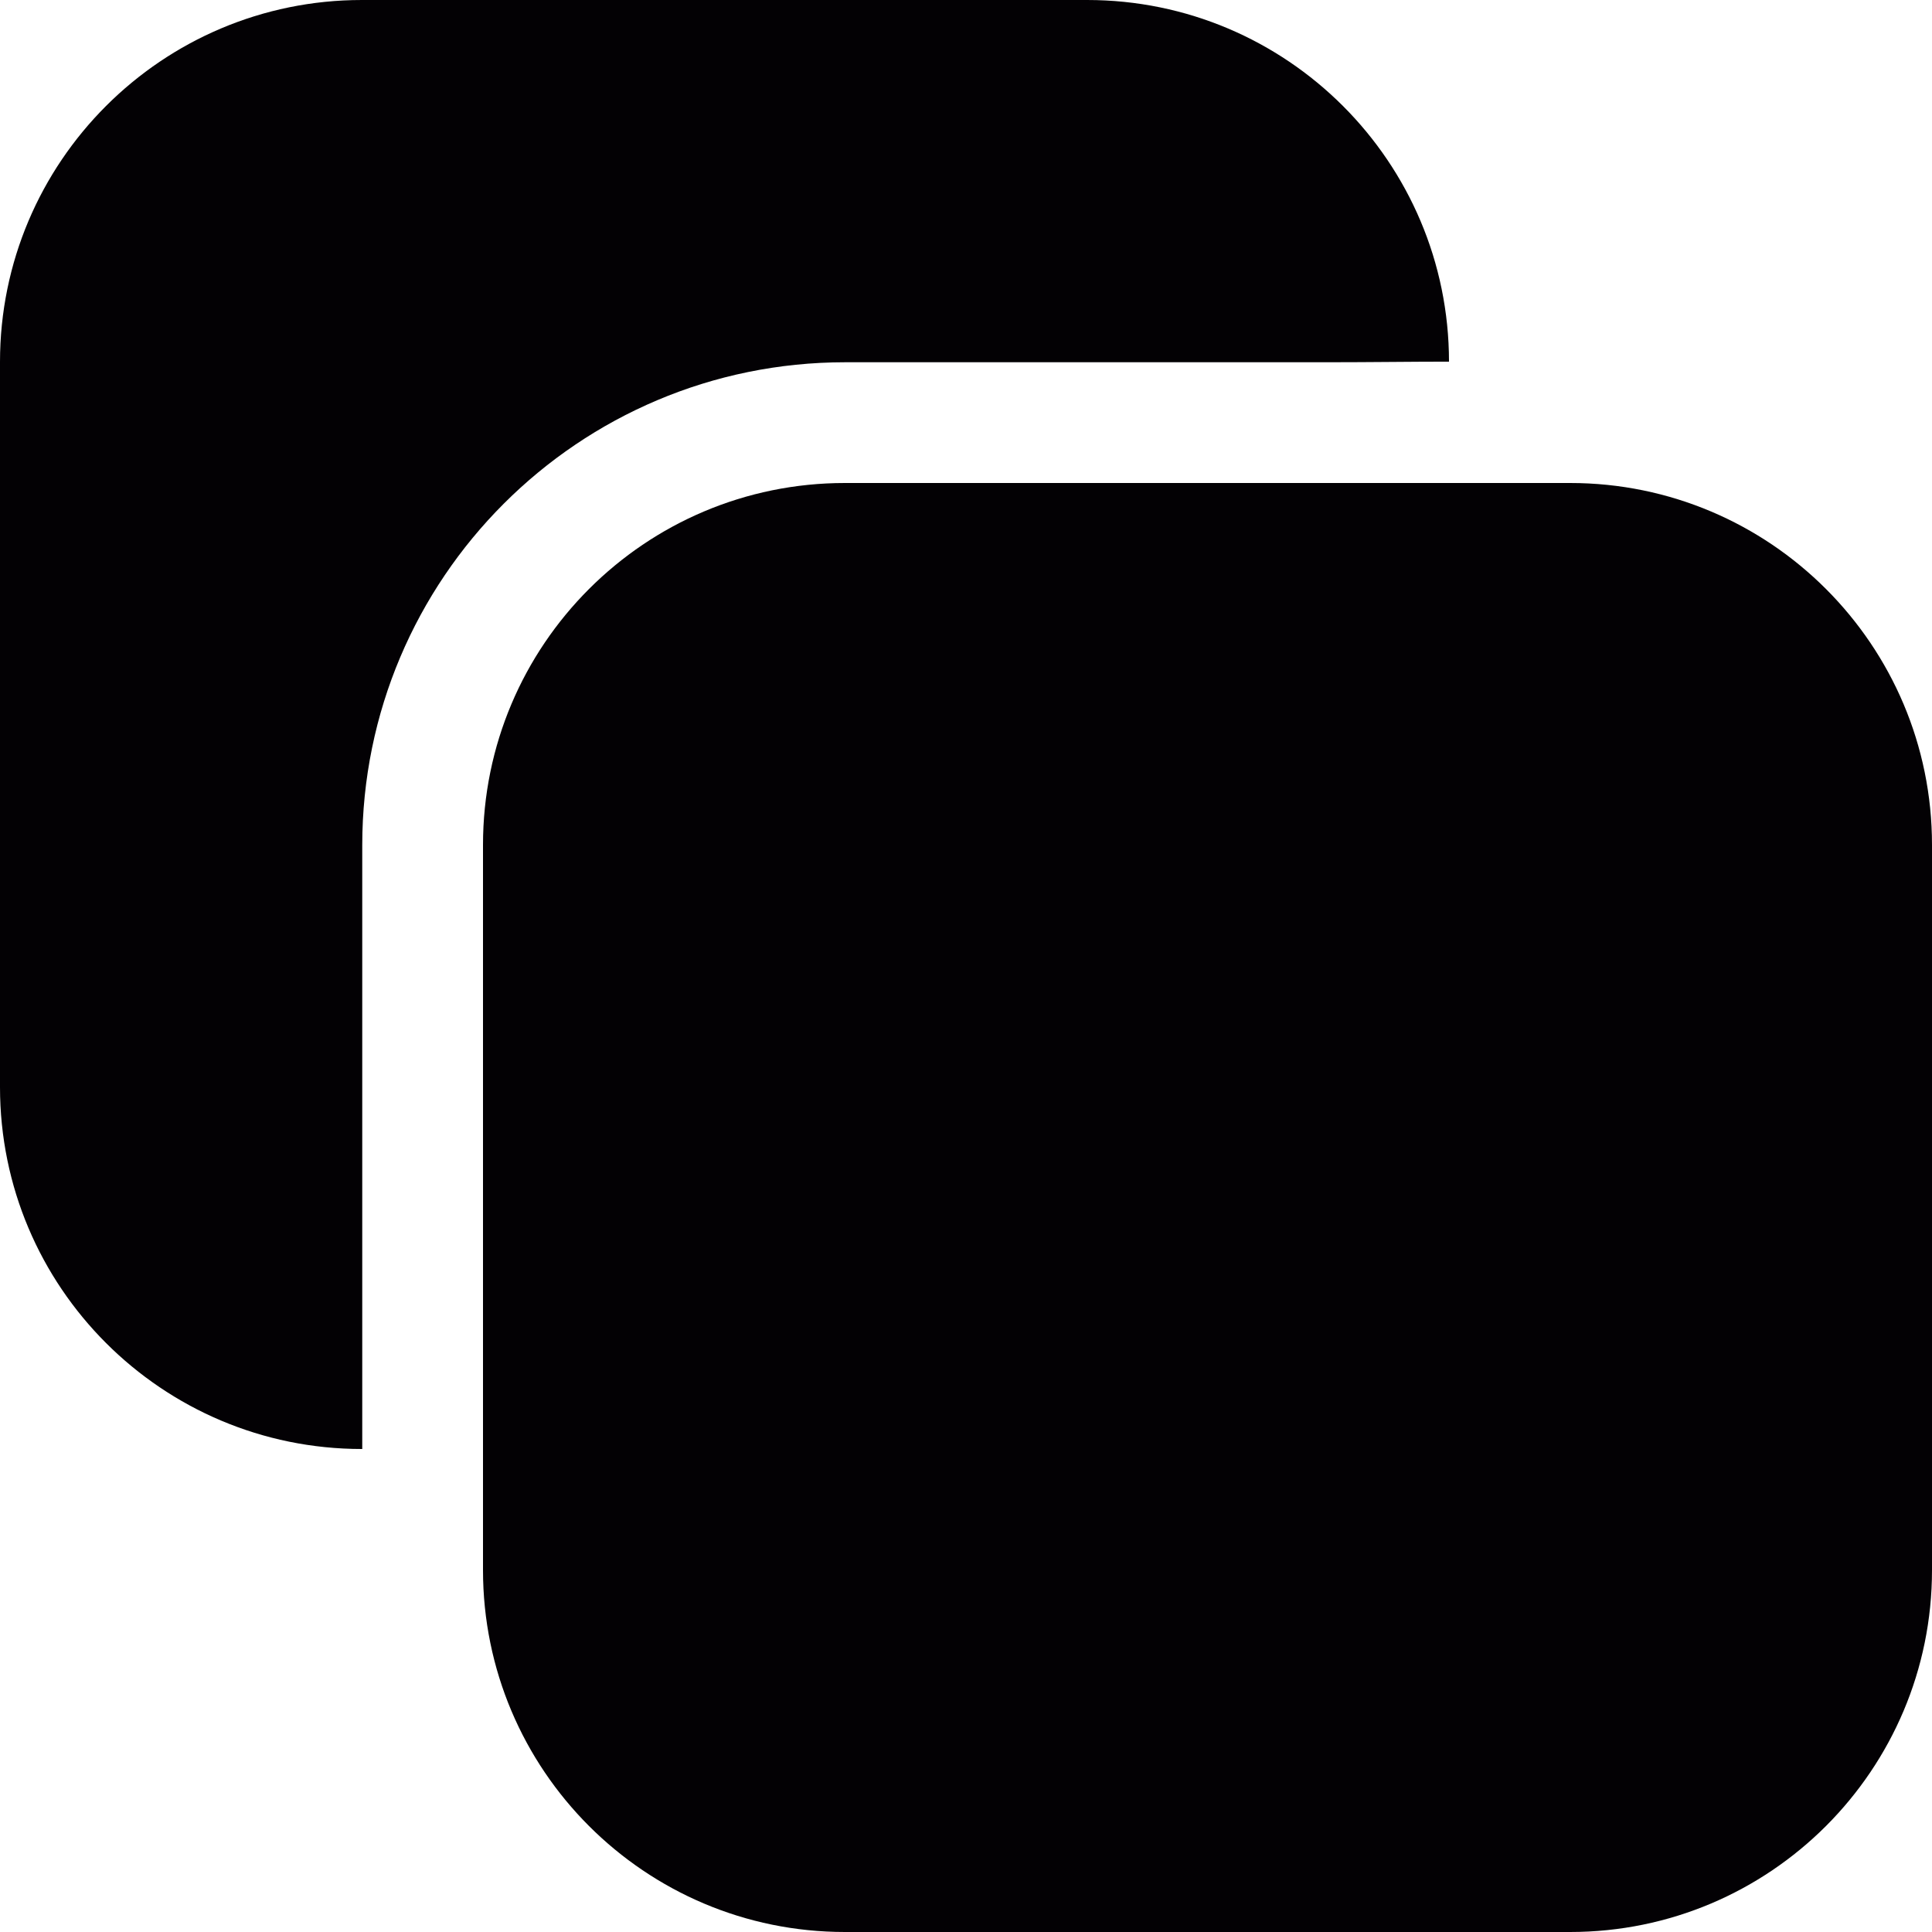 <?xml version="1.0" encoding="iso-8859-1"?>
<!-- Generator: Adobe Illustrator 18.1.1, SVG Export Plug-In . SVG Version: 6.00 Build 0)  -->
<svg version="1.1" id="Capa_1" xmlns="http://www.w3.org/2000/svg" xmlns:xlink="http://www.w3.org/1999/xlink" x="0px" y="0px"
	 viewBox="0 0 16 16" style="enable-background:new 0 0 16 16;" xml:space="preserve">
<g>
	<path style="fill:#030104;" d="M3,12V7c0-2.209,1.791-4,4-4h4c0.346,0,0.681-0.005,1-0.005C11.999,1.341,10.657,0,9.003,0H2.997
		C1.342,0,0,1.342,0,2.997v6.006C0,10.658,1.342,12,2.997,12H3z"/>
	<path style="fill:#030104;" d="M13.003,4H6.997C5.342,4,4,5.342,4,6.997v6.006C4,14.658,5.342,16,6.997,16h6.006
		C14.658,16,16,14.658,16,13.003V6.997C16,5.342,14.658,4,13.003,4z"/>
</g>
<g>
</g>
<g>
</g>
<g>
</g>
<g>
</g>
<g>
</g>
<g>
</g>
<g>
</g>
<g>
</g>
<g>
</g>
<g>
</g>
<g>
</g>
<g>
</g>
<g>
</g>
<g>
</g>
<g>
</g>
</svg>
